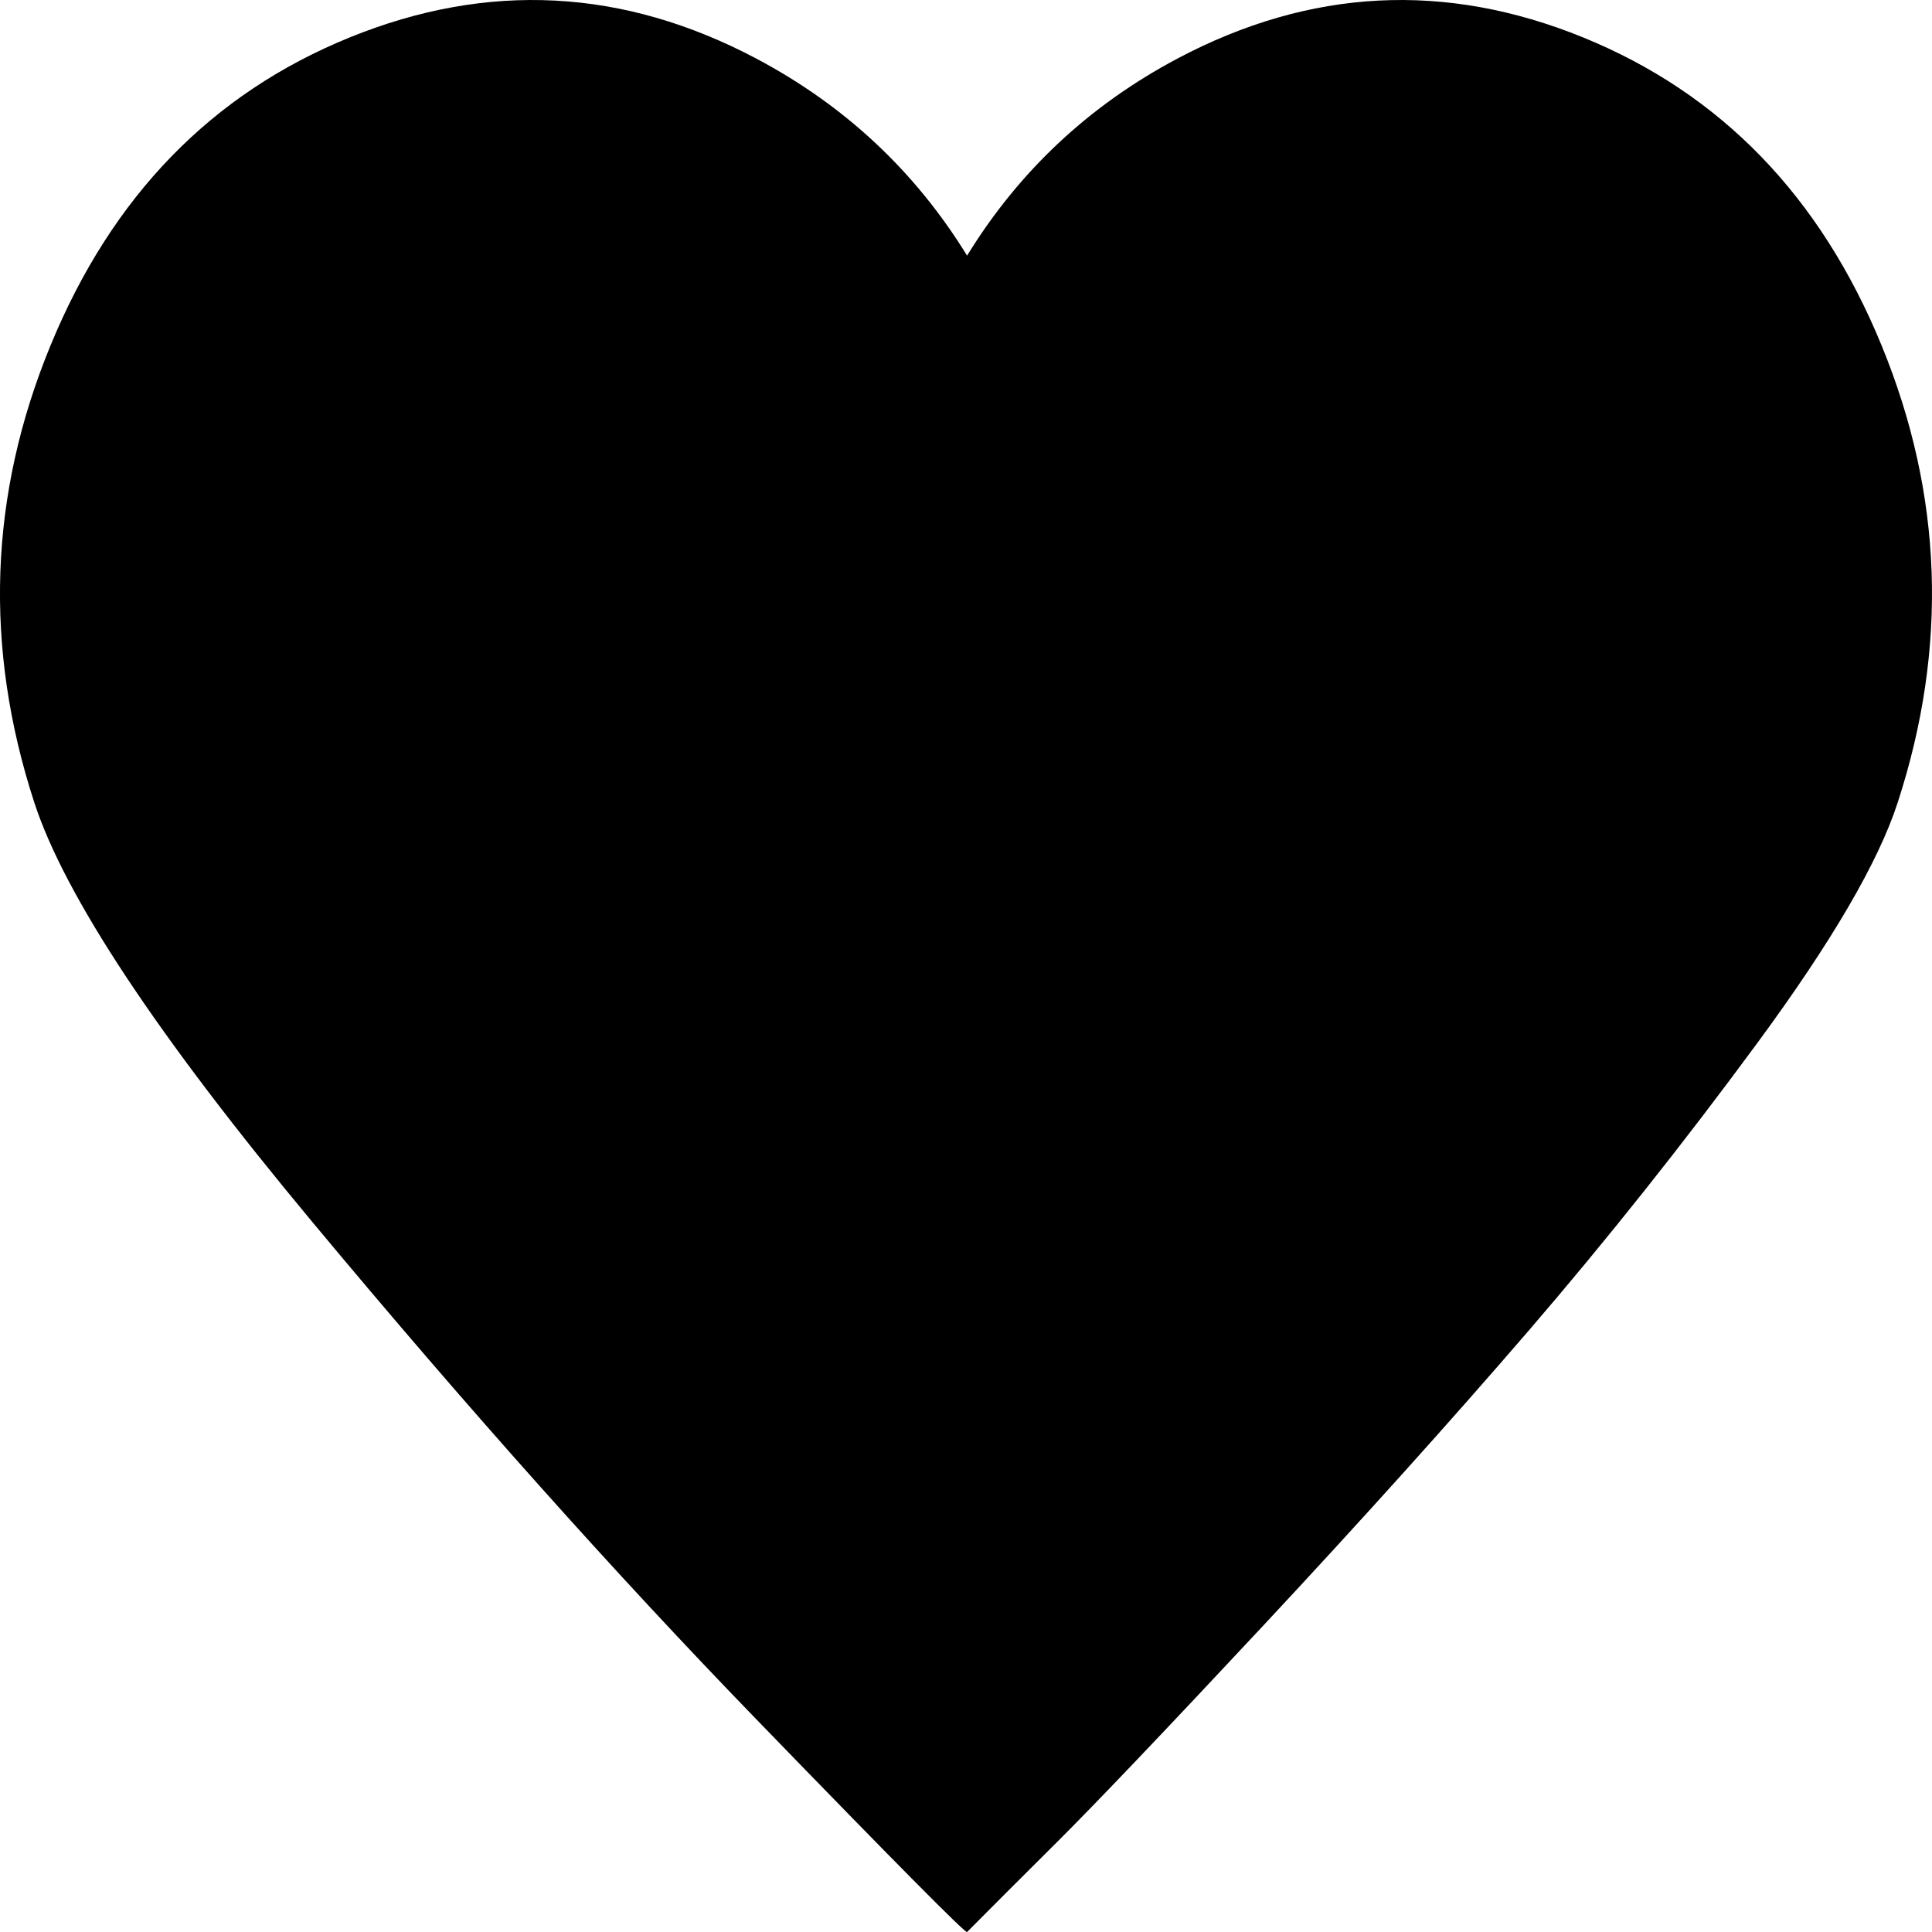 <?xml version="1.0" encoding="UTF-8"?>
<svg width="16px" height="16px" viewBox="0 0 16 16" version="1.1" xmlns="http://www.w3.org/2000/svg" xmlns:xlink="http://www.w3.org/1999/xlink">
    <!-- Generator: Sketch 41.2 (35397) - http://www.bohemiancoding.com/sketch -->
    <title>16x16</title>
    <desc>Created with Sketch.</desc>
    <defs></defs>
    <g id="Symbols" stroke="none" stroke-width="1" fill="none" fill-rule="evenodd">
        <path d="M8.009,16 C8.001,16.018 7.42,15.432 6.267,14.242 C5.093,13.031 3.865,11.656 2.585,10.118 C1.304,8.58 0.537,7.422 0.284,6.646 C-0.135,5.359 -0.091,4.098 0.418,2.862 C0.926,1.626 1.752,0.775 2.896,0.31 C4.04,-0.155 5.163,-0.097 6.263,0.485 C6.996,0.873 7.578,1.417 8.009,2.117 C8.439,1.417 9.02,0.873 9.751,0.485 C10.849,-0.097 11.969,-0.155 13.111,0.31 C14.252,0.775 15.076,1.626 15.583,2.862 C16.09,4.098 16.135,5.359 15.716,6.646 C15.557,7.137 15.17,7.8 14.554,8.637 C13.939,9.473 13.307,10.268 12.658,11.022 C12.009,11.775 11.274,12.592 10.453,13.472 C9.631,14.352 9.064,14.947 8.75,15.259 C8.437,15.571 8.19,15.817 8.01,15.999 C8.01,16 8.009,16 8.009,16 Z" id="16x16" fill="#000000"></path>
    </g>
</svg>
